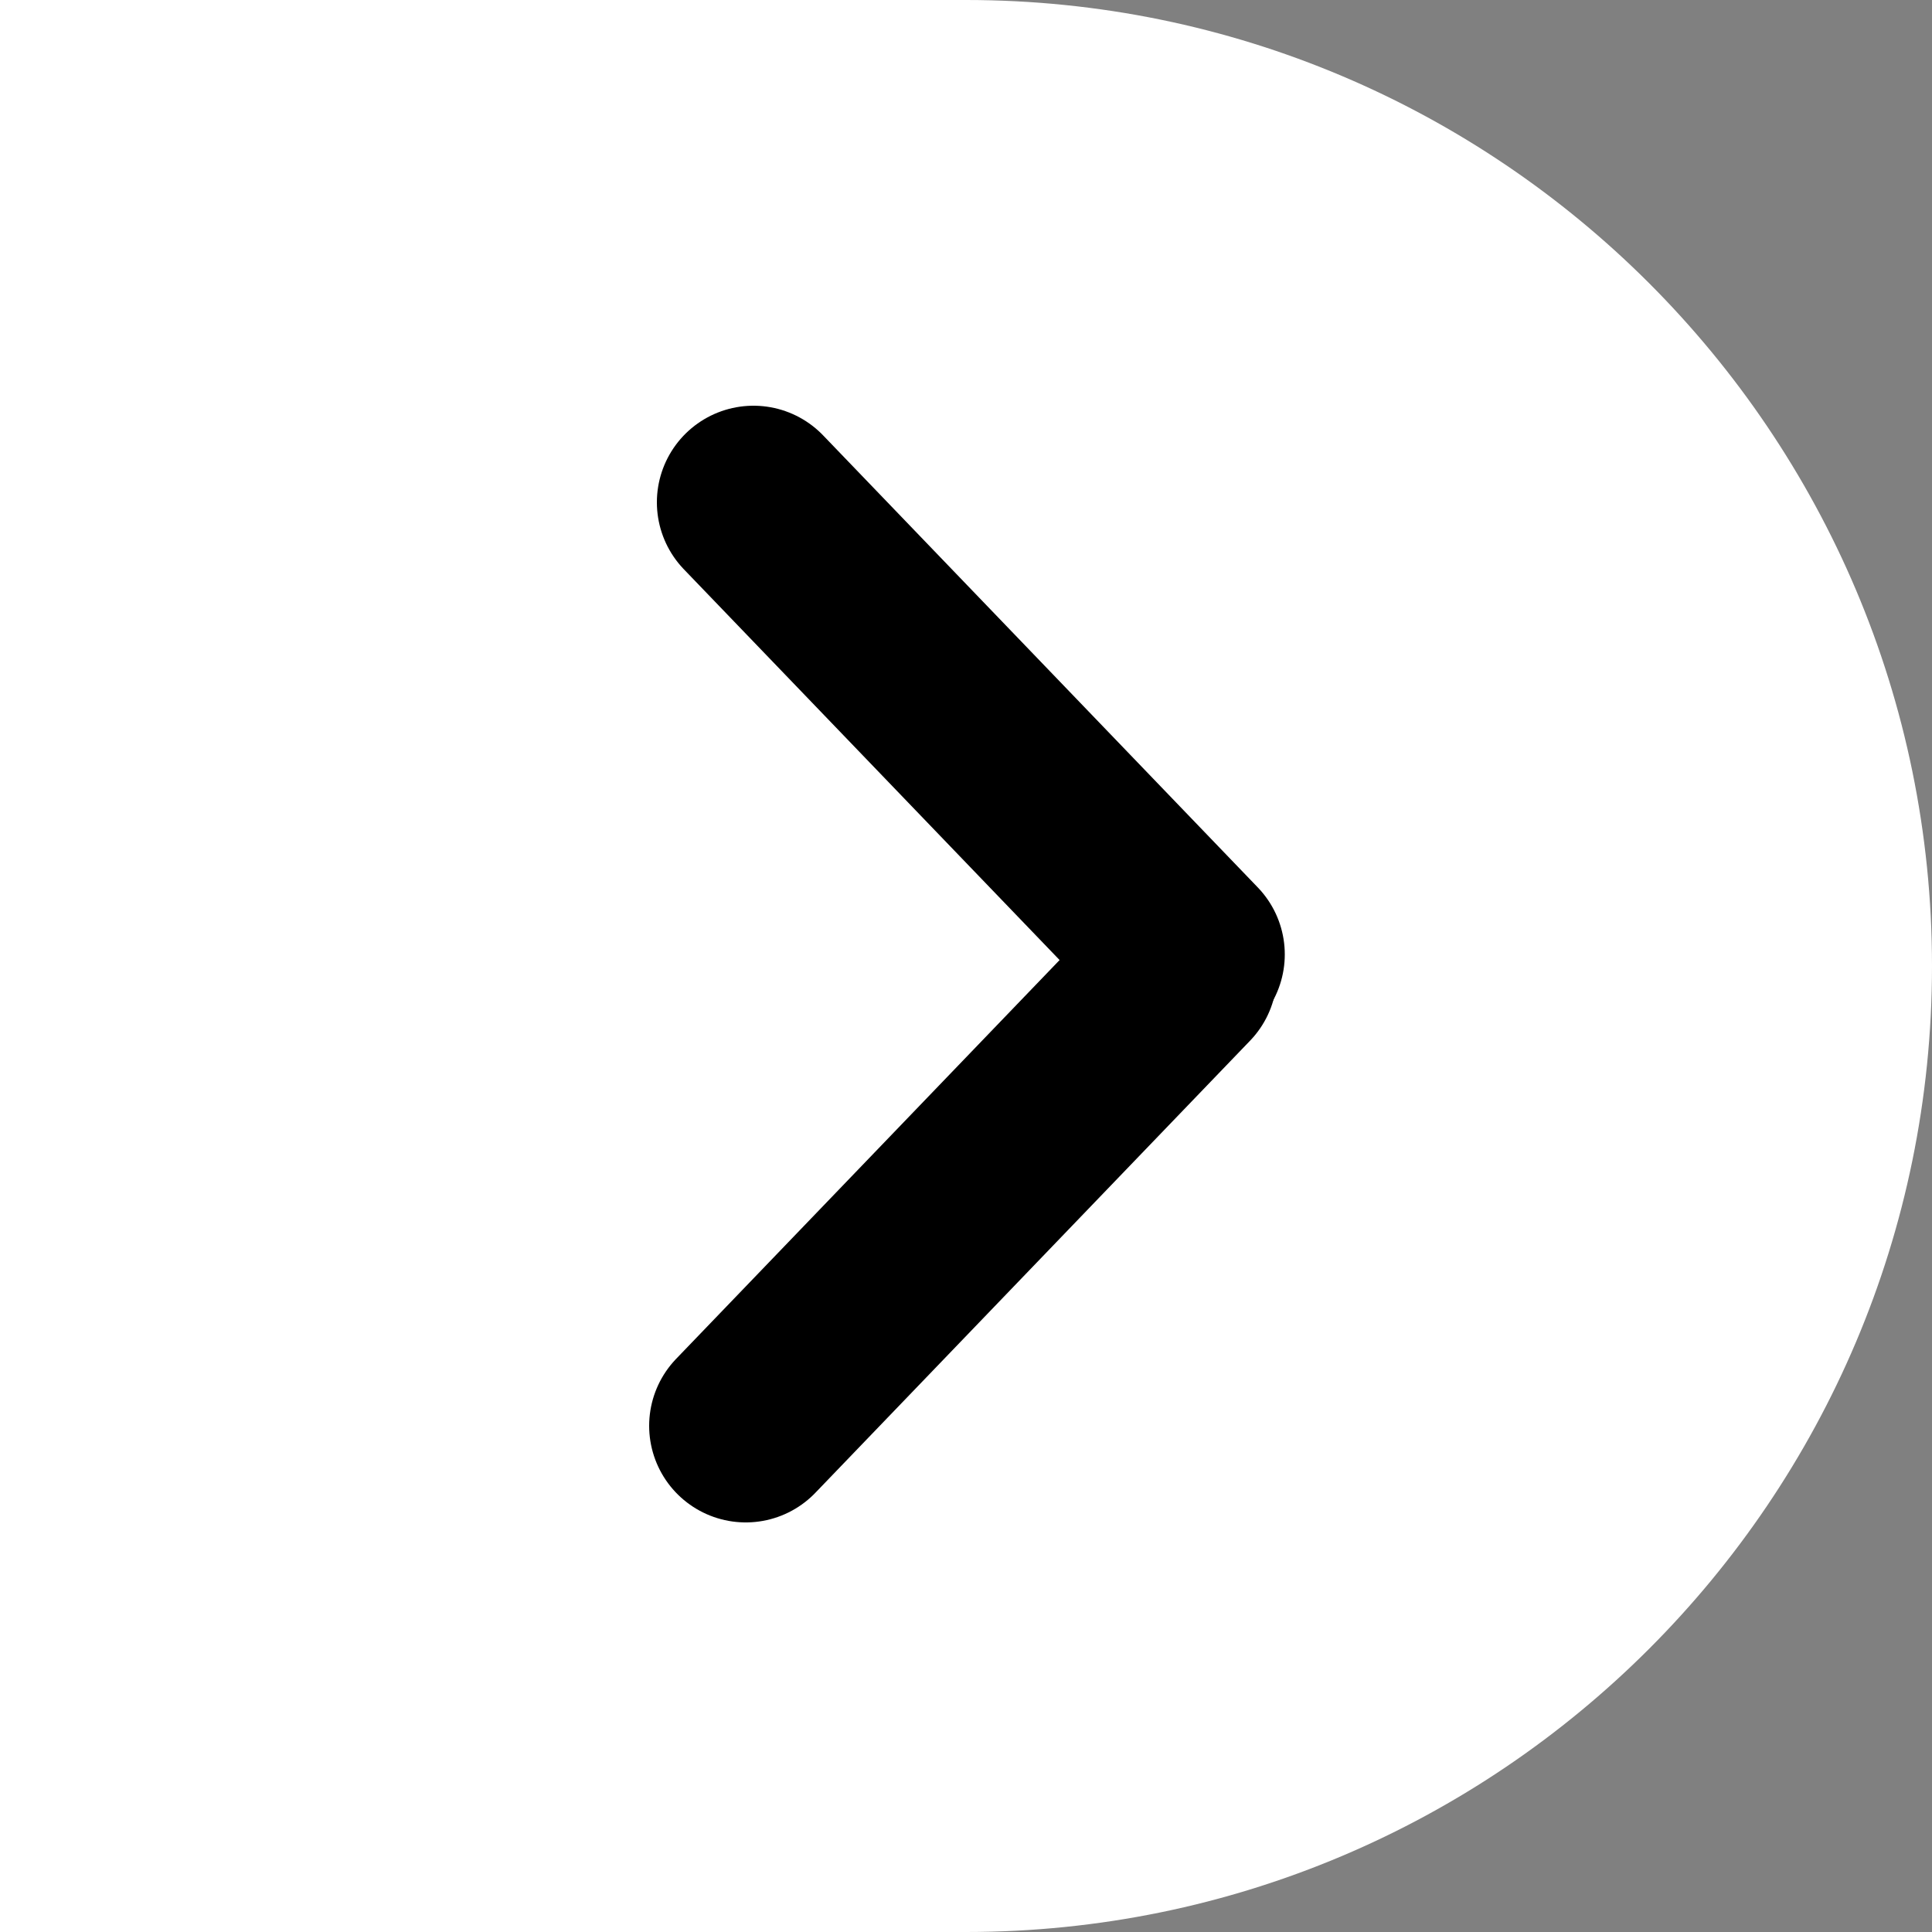 <?xml version="1.0" encoding="UTF-8"?>
<svg id="Layer_2" data-name="Layer 2" xmlns="http://www.w3.org/2000/svg" viewBox="0 0 100 100">
  <rect x="0" y="0" width="100" height="100" fill="#808080" stroke="none"/>
  <defs>
    <style>
      .cls-1 {
        fill: #fff;
      }

      .cls-2 {
        fill: none;
        stroke: #000;
        stroke-linecap: round;
        stroke-miterlimit: 10;
        stroke-width: 10px;
      }
    </style>
  </defs>
  <g id="Layer_1-2" data-name="Layer 1">
    <path class="cls-1" d="m0,0h100v50c0,27.6-22.4,50-50,50h0C22.4,100,0,77.6,0,50V0H0Z" transform="translate(0 100) rotate(-90)"/>
    <line class="cls-2" x1="39" y1="26" x2="61.5" y2="49.4"/>
    <line class="cls-2" x1="61.1" y1="50.4" x2="38.6" y2="73.8"/>
  </g>
</svg>